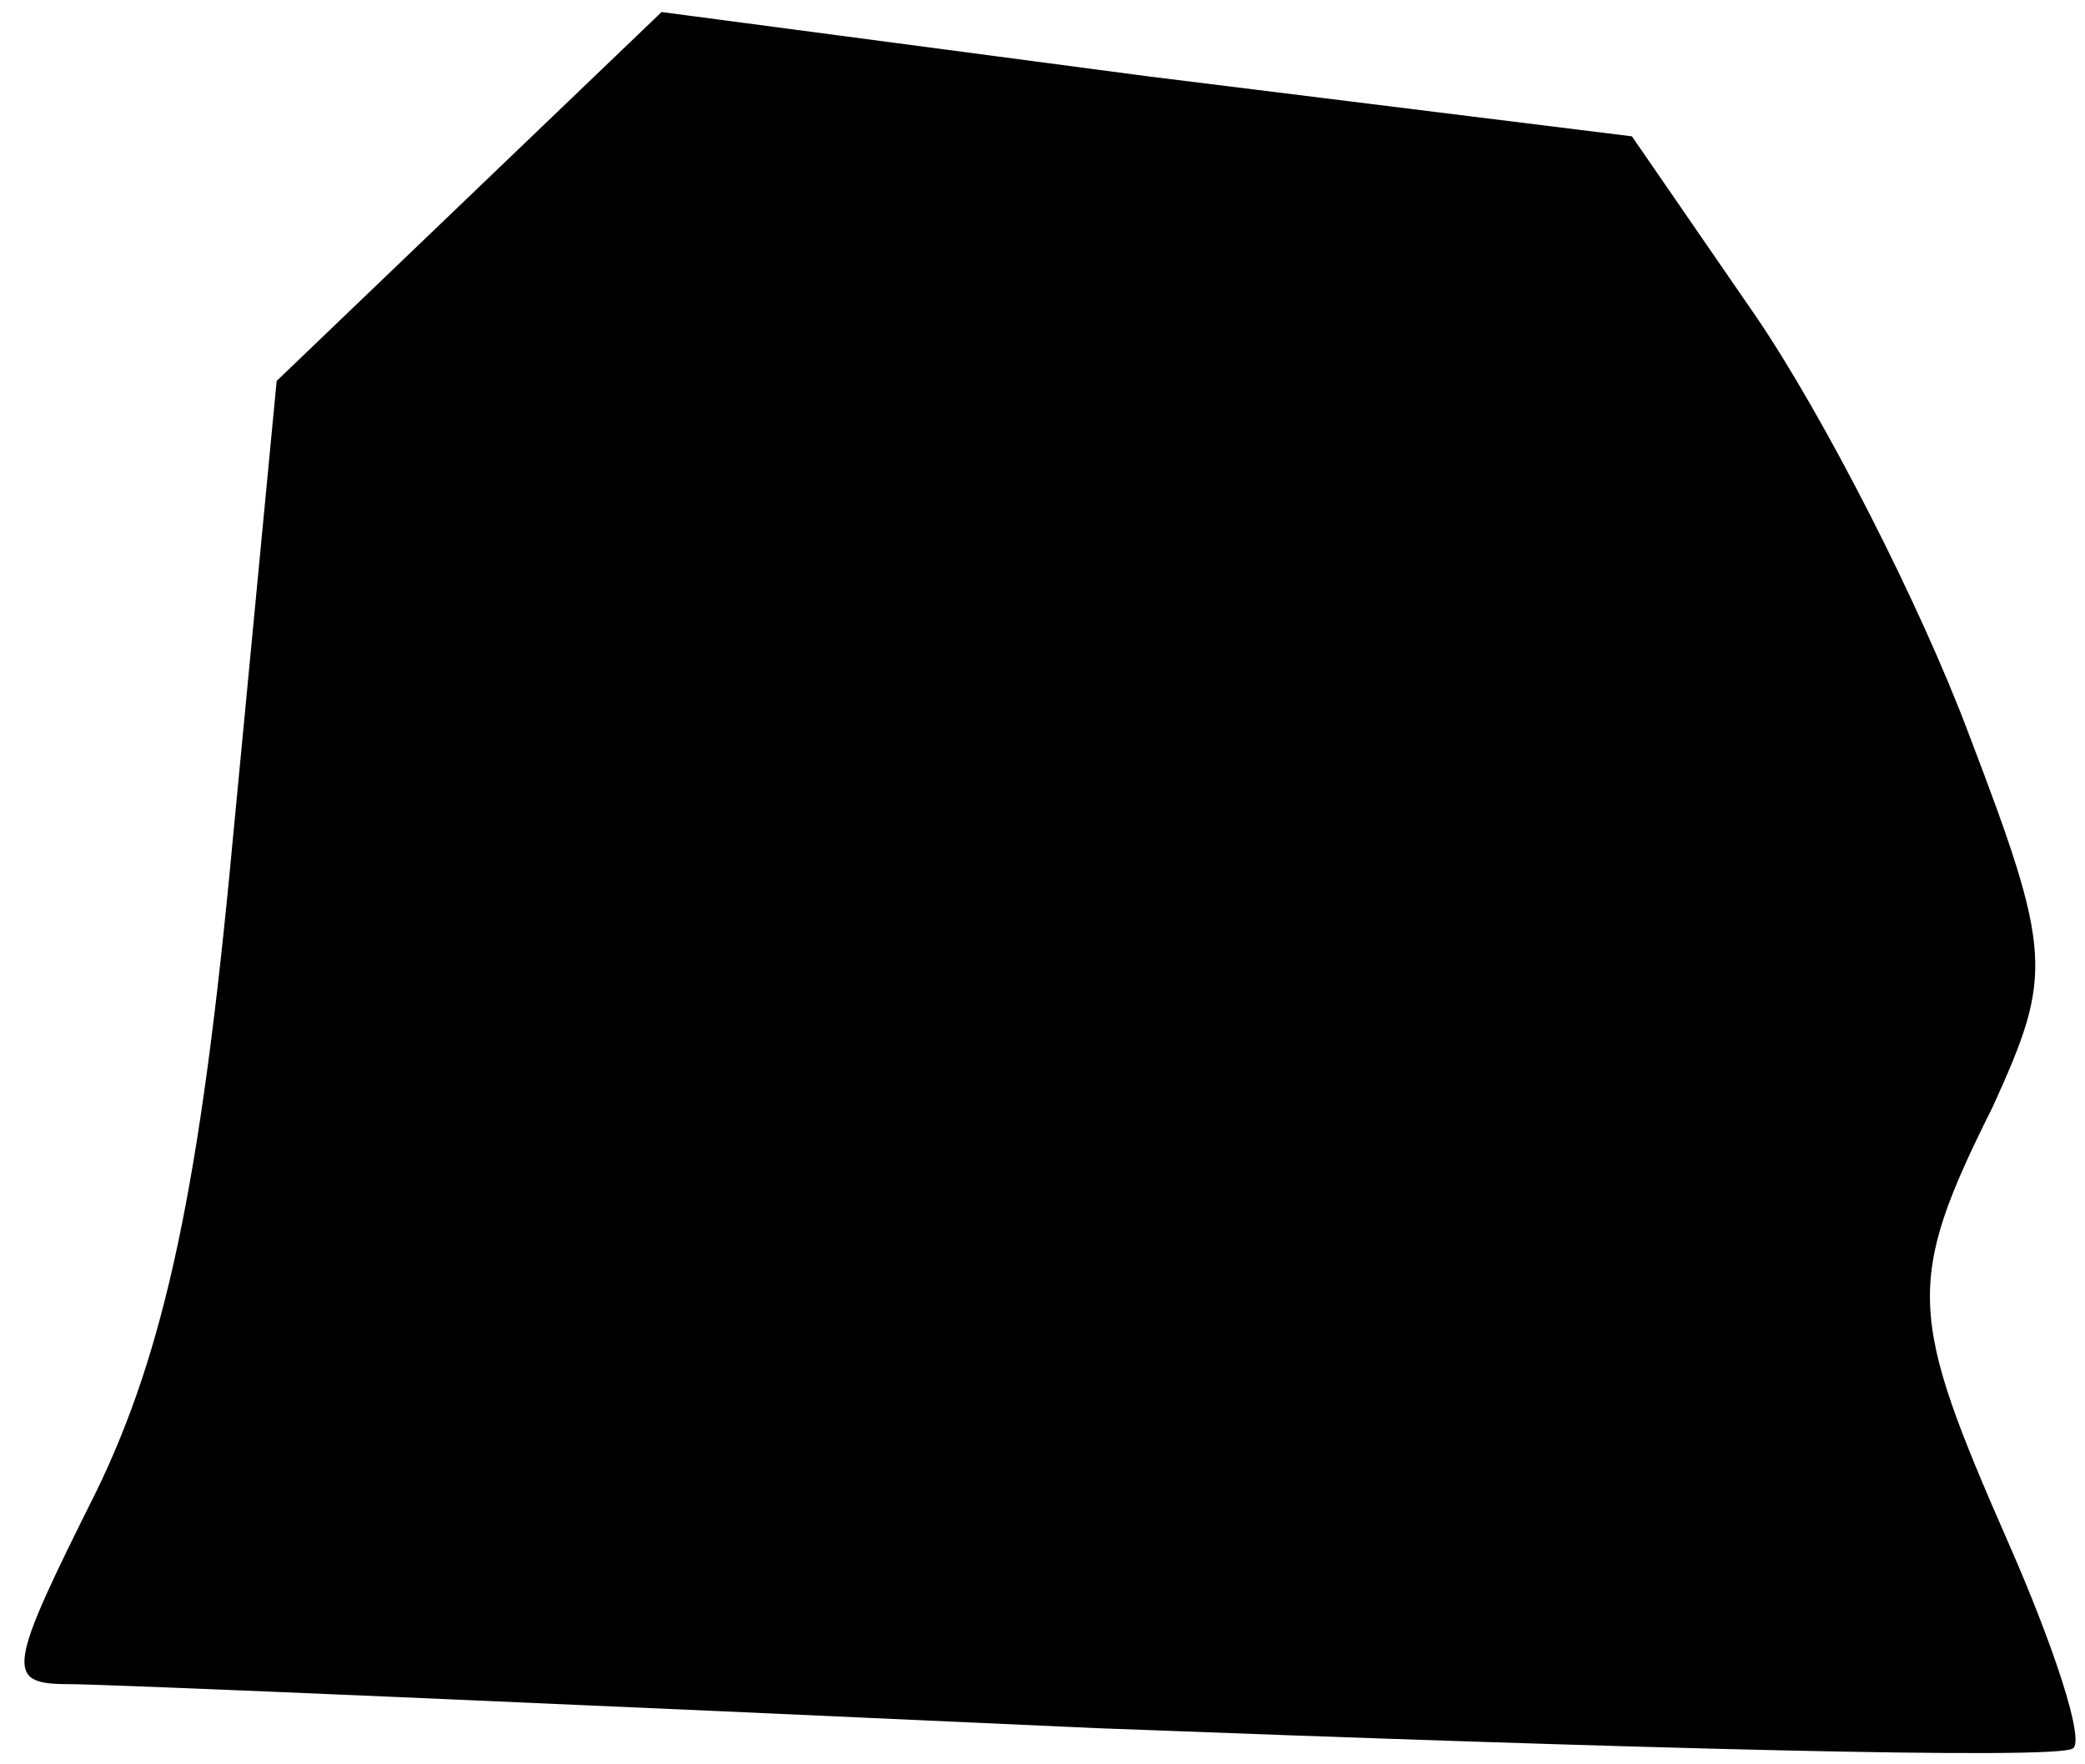 <?xml version="1.0" standalone="no"?>
<!DOCTYPE svg PUBLIC "-//W3C//DTD SVG 20010904//EN"
 "http://www.w3.org/TR/2001/REC-SVG-20010904/DTD/svg10.dtd">
<svg version="1.0" xmlns="http://www.w3.org/2000/svg"
 width="52pt" height="44pt" viewBox="0 0 52 44"
 preserveAspectRatio="xMidYMid meet">
<g transform="translate(0,44) scale(0.1,-0.1)"
fill="#000000" stroke="none">
<path fill="#000000" stroke="none" d="M117 391 l-48 -46 -11 -115 c-8 -86
-17 -127 -34 -162 -22 -44 -23 -48 -7 -48 10 0 125 -5 257 -11 131 -5 240 -8
243 -5 3 2 -5 26 -16 51 -25 57 -26 65 -4 109 15 33 15 38 -6 93 -12 32 -36
79 -53 104 l-31 45 -121 15 -121 16 -48 -46z"/>
</g>
</svg>
